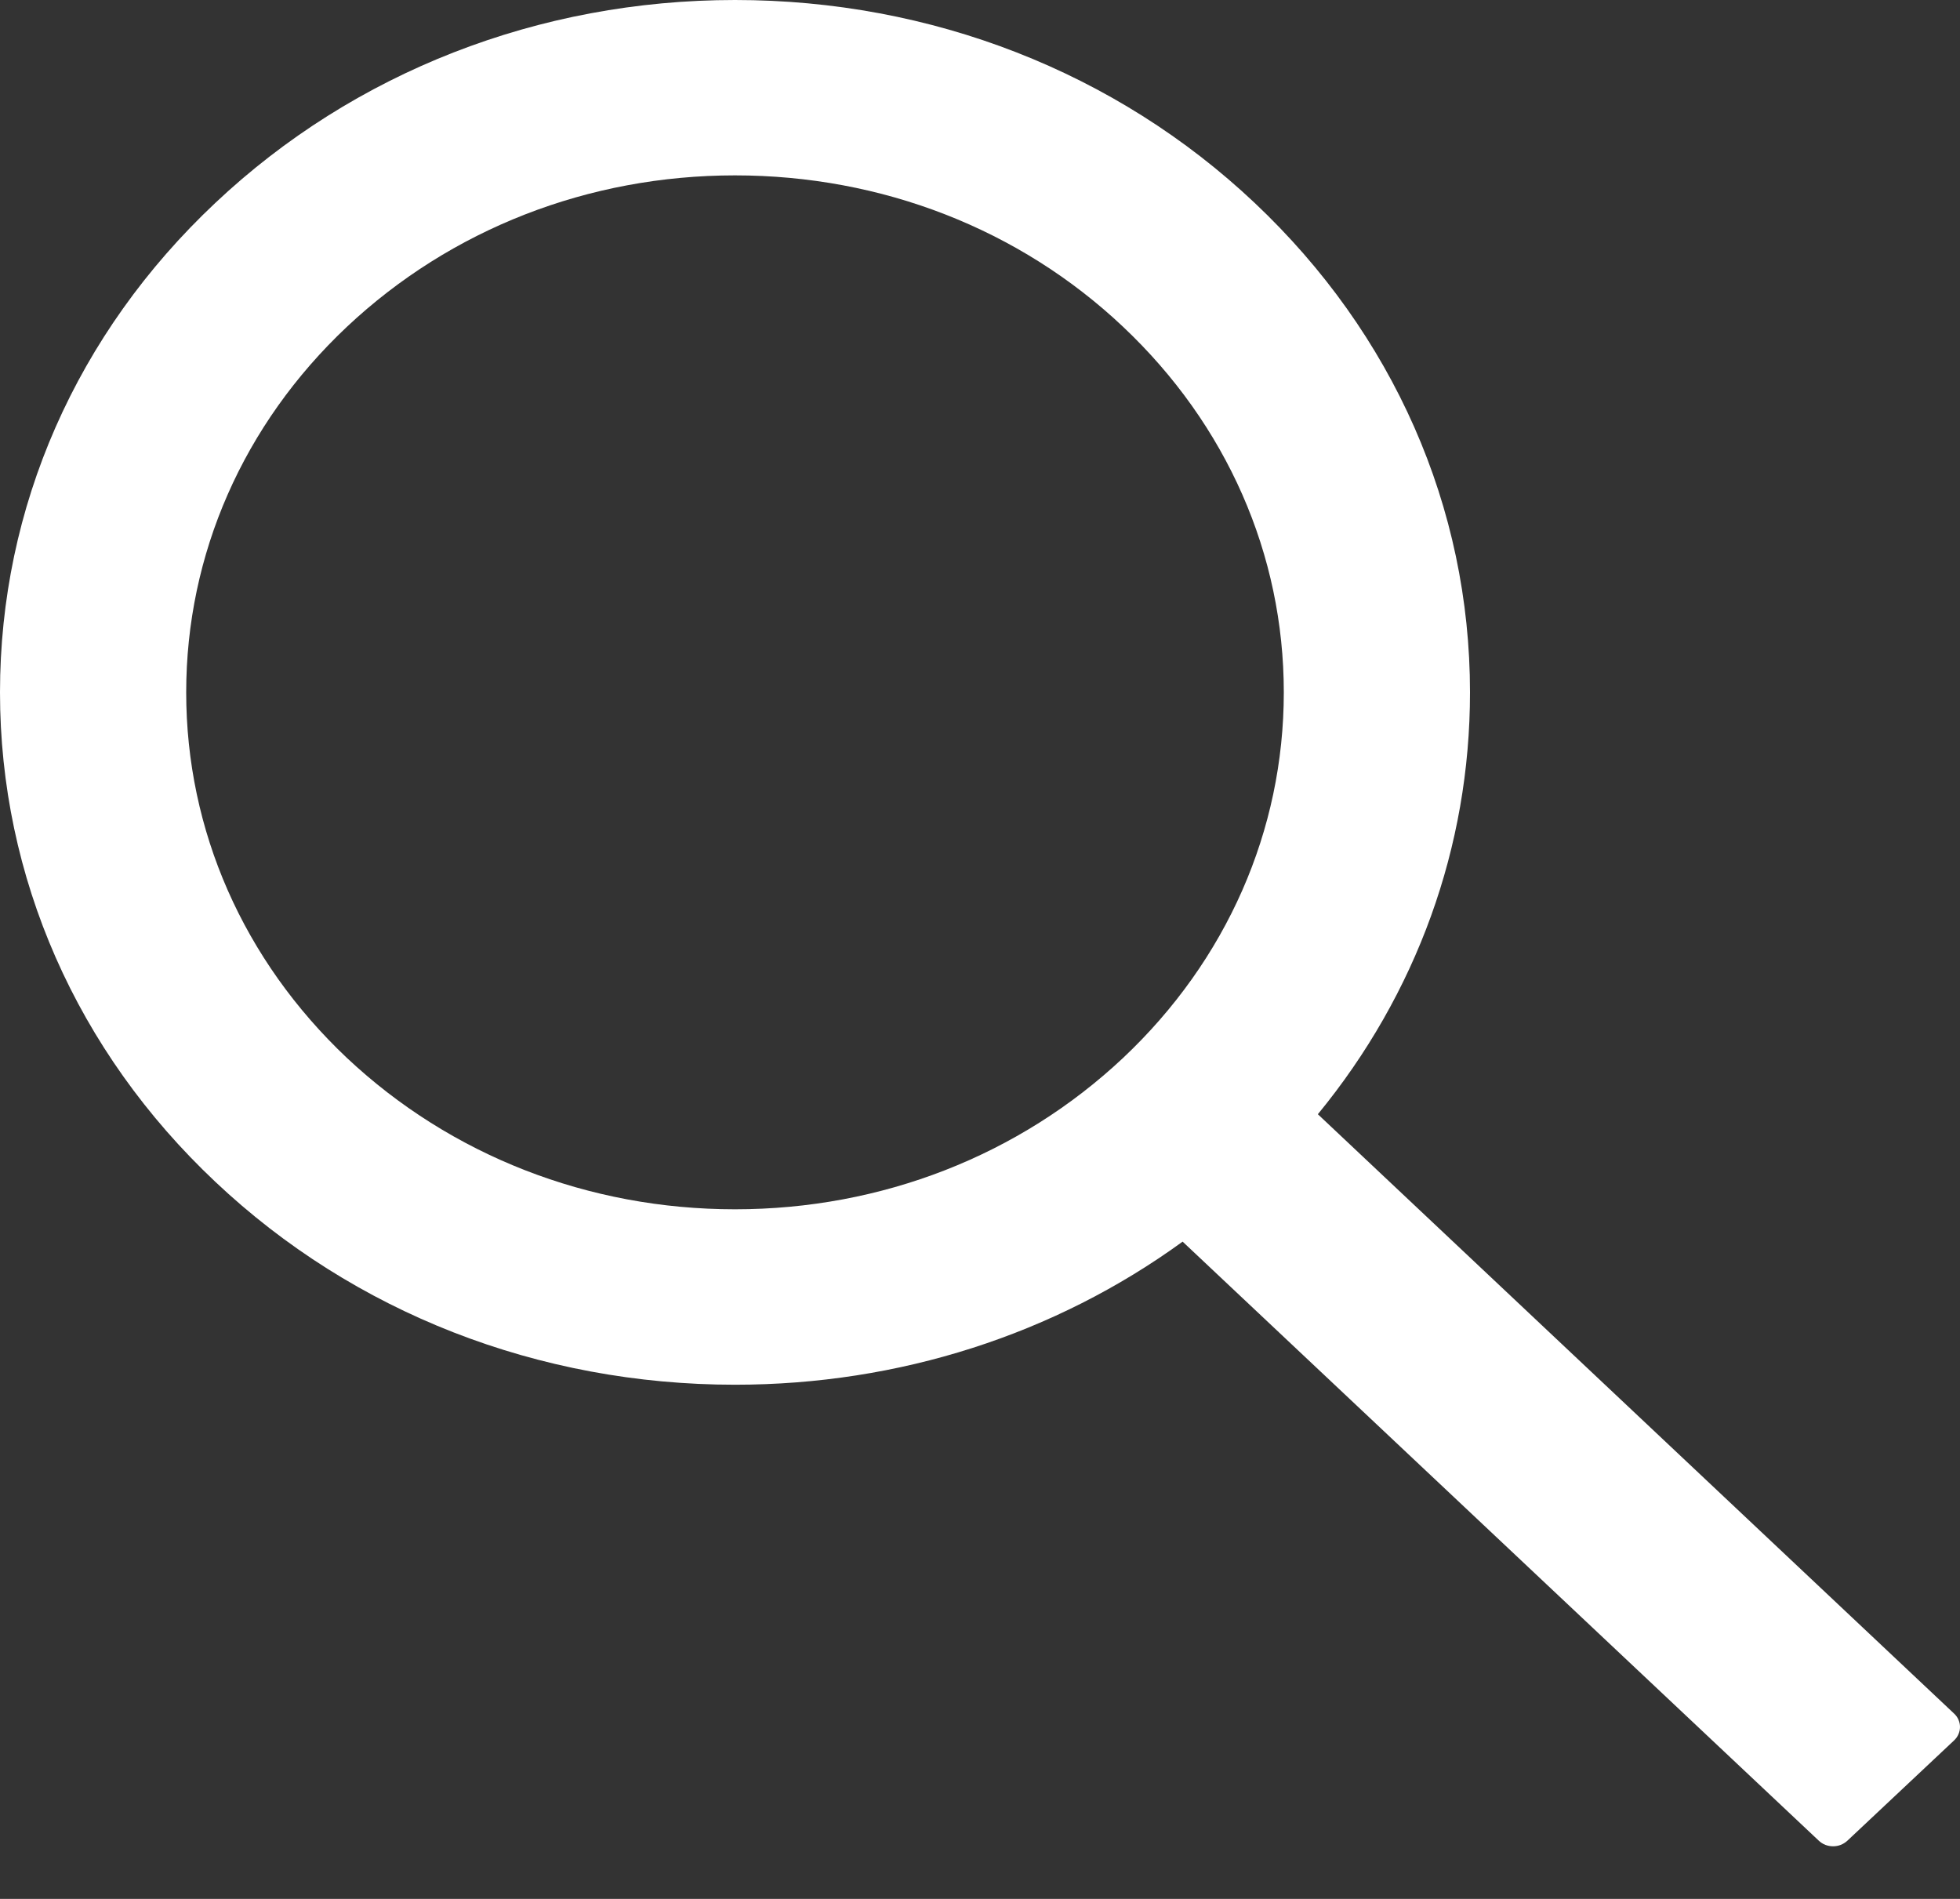 <svg width="32" height="31" viewBox="0 0 32 31" fill="none" xmlns="http://www.w3.org/2000/svg">
<rect x="0" y="0" width="32" height="31" fill="#333333" stroke="none"/>
<path d="M31.904 27.975L21.516 18.19C23.128 16.227 24 13.827 24 11.303C24 8.281 22.748 5.448 20.484 3.312C18.22 1.175 15.204 0 12 0C8.796 0 5.78 1.179 3.516 3.312C1.248 5.444 0 8.281 0 11.303C0 14.321 1.252 17.162 3.516 19.294C5.78 21.43 8.792 22.606 12 22.606C14.68 22.606 17.224 21.784 19.308 20.27L29.696 30.051C29.726 30.079 29.762 30.102 29.802 30.118C29.842 30.133 29.885 30.141 29.928 30.141C29.971 30.141 30.014 30.133 30.053 30.118C30.093 30.102 30.129 30.079 30.16 30.051L31.904 28.412C31.934 28.383 31.959 28.349 31.975 28.311C31.991 28.274 32 28.234 32 28.193C32 28.152 31.991 28.112 31.975 28.075C31.959 28.037 31.934 28.003 31.904 27.975ZM18.336 17.271C16.64 18.864 14.392 19.742 12 19.742C9.608 19.742 7.36 18.864 5.664 17.271C3.972 15.673 3.04 13.556 3.04 11.303C3.04 9.05 3.972 6.929 5.664 5.335C7.36 3.741 9.608 2.863 12 2.863C14.392 2.863 16.644 3.737 18.336 5.335C20.028 6.932 20.96 9.05 20.96 11.303C20.96 13.556 20.028 15.677 18.336 17.271Z" fill="white"/>
</svg>
